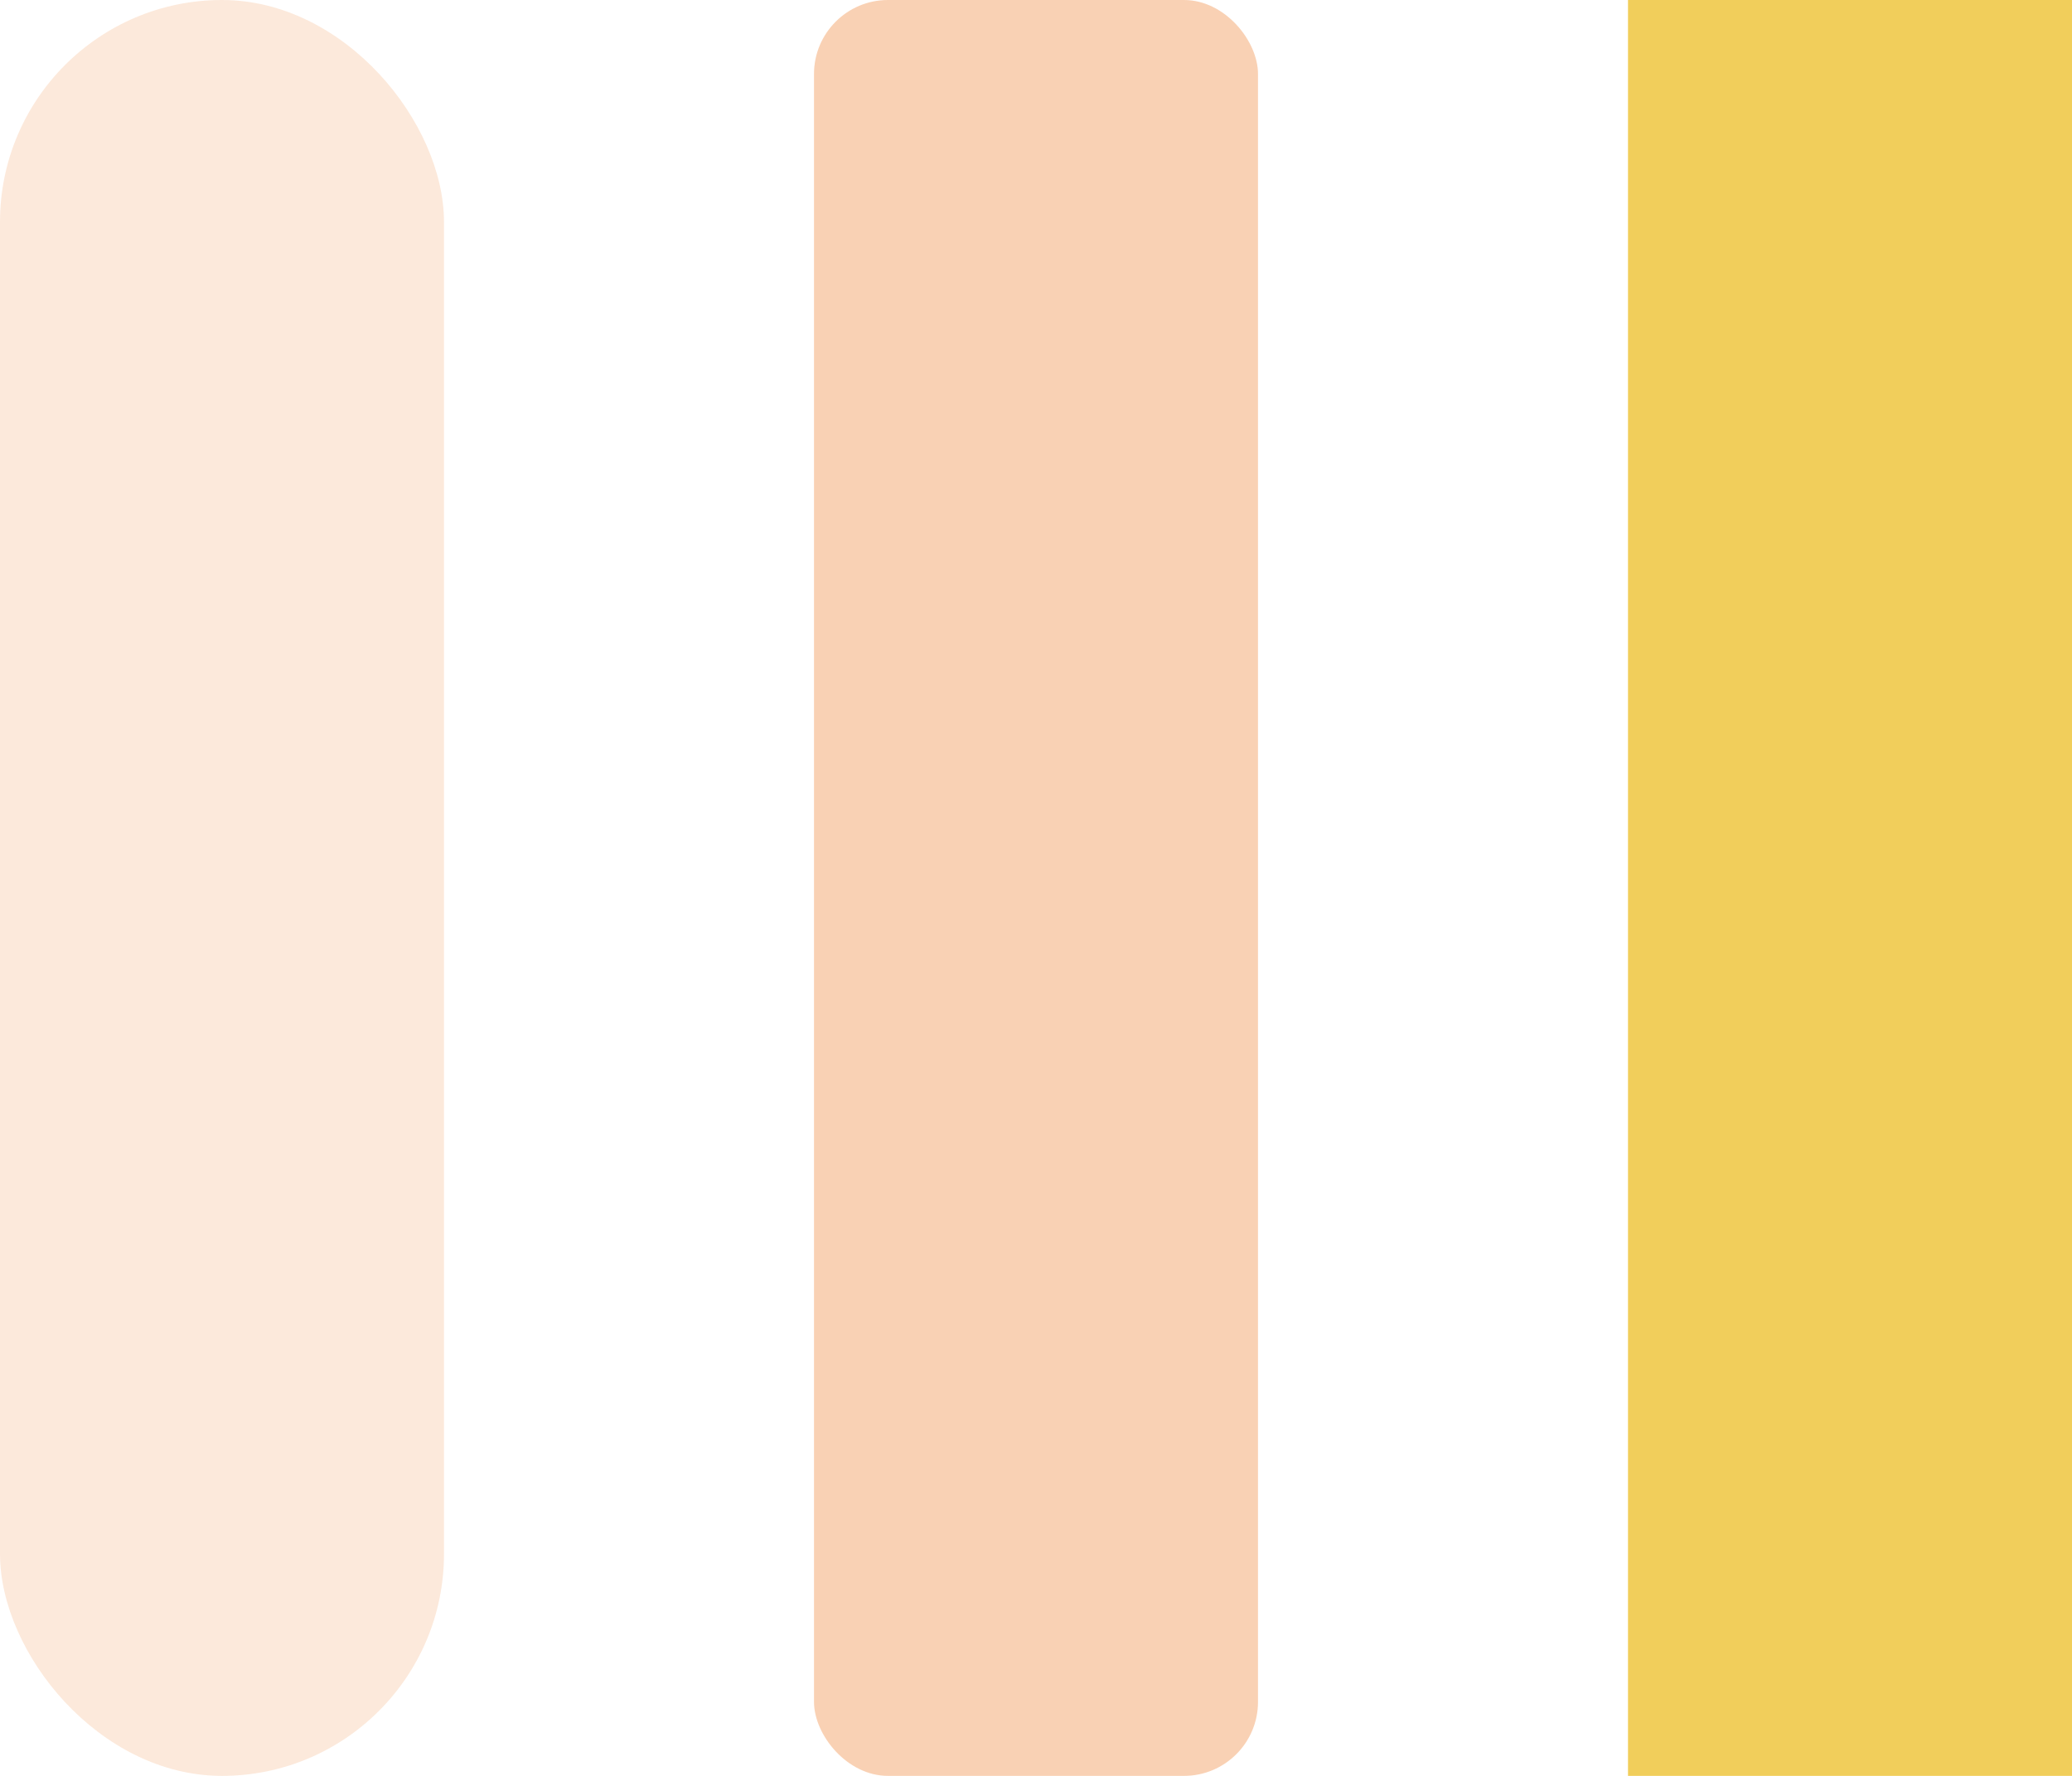<svg width="28" height="24" viewBox="0 0 28 24" fill="none" xmlns="http://www.w3.org/2000/svg">
<rect width="6" height="24" rx="3" fill="#F19A5B" fill-opacity="0.22"/>
<rect x="11" width="6" height="24" rx="1" fill="#F19A5B" fill-opacity="0.46"/>
<rect x="22" width="6" height="24" fill="#F1CE5B"/>
</svg>
